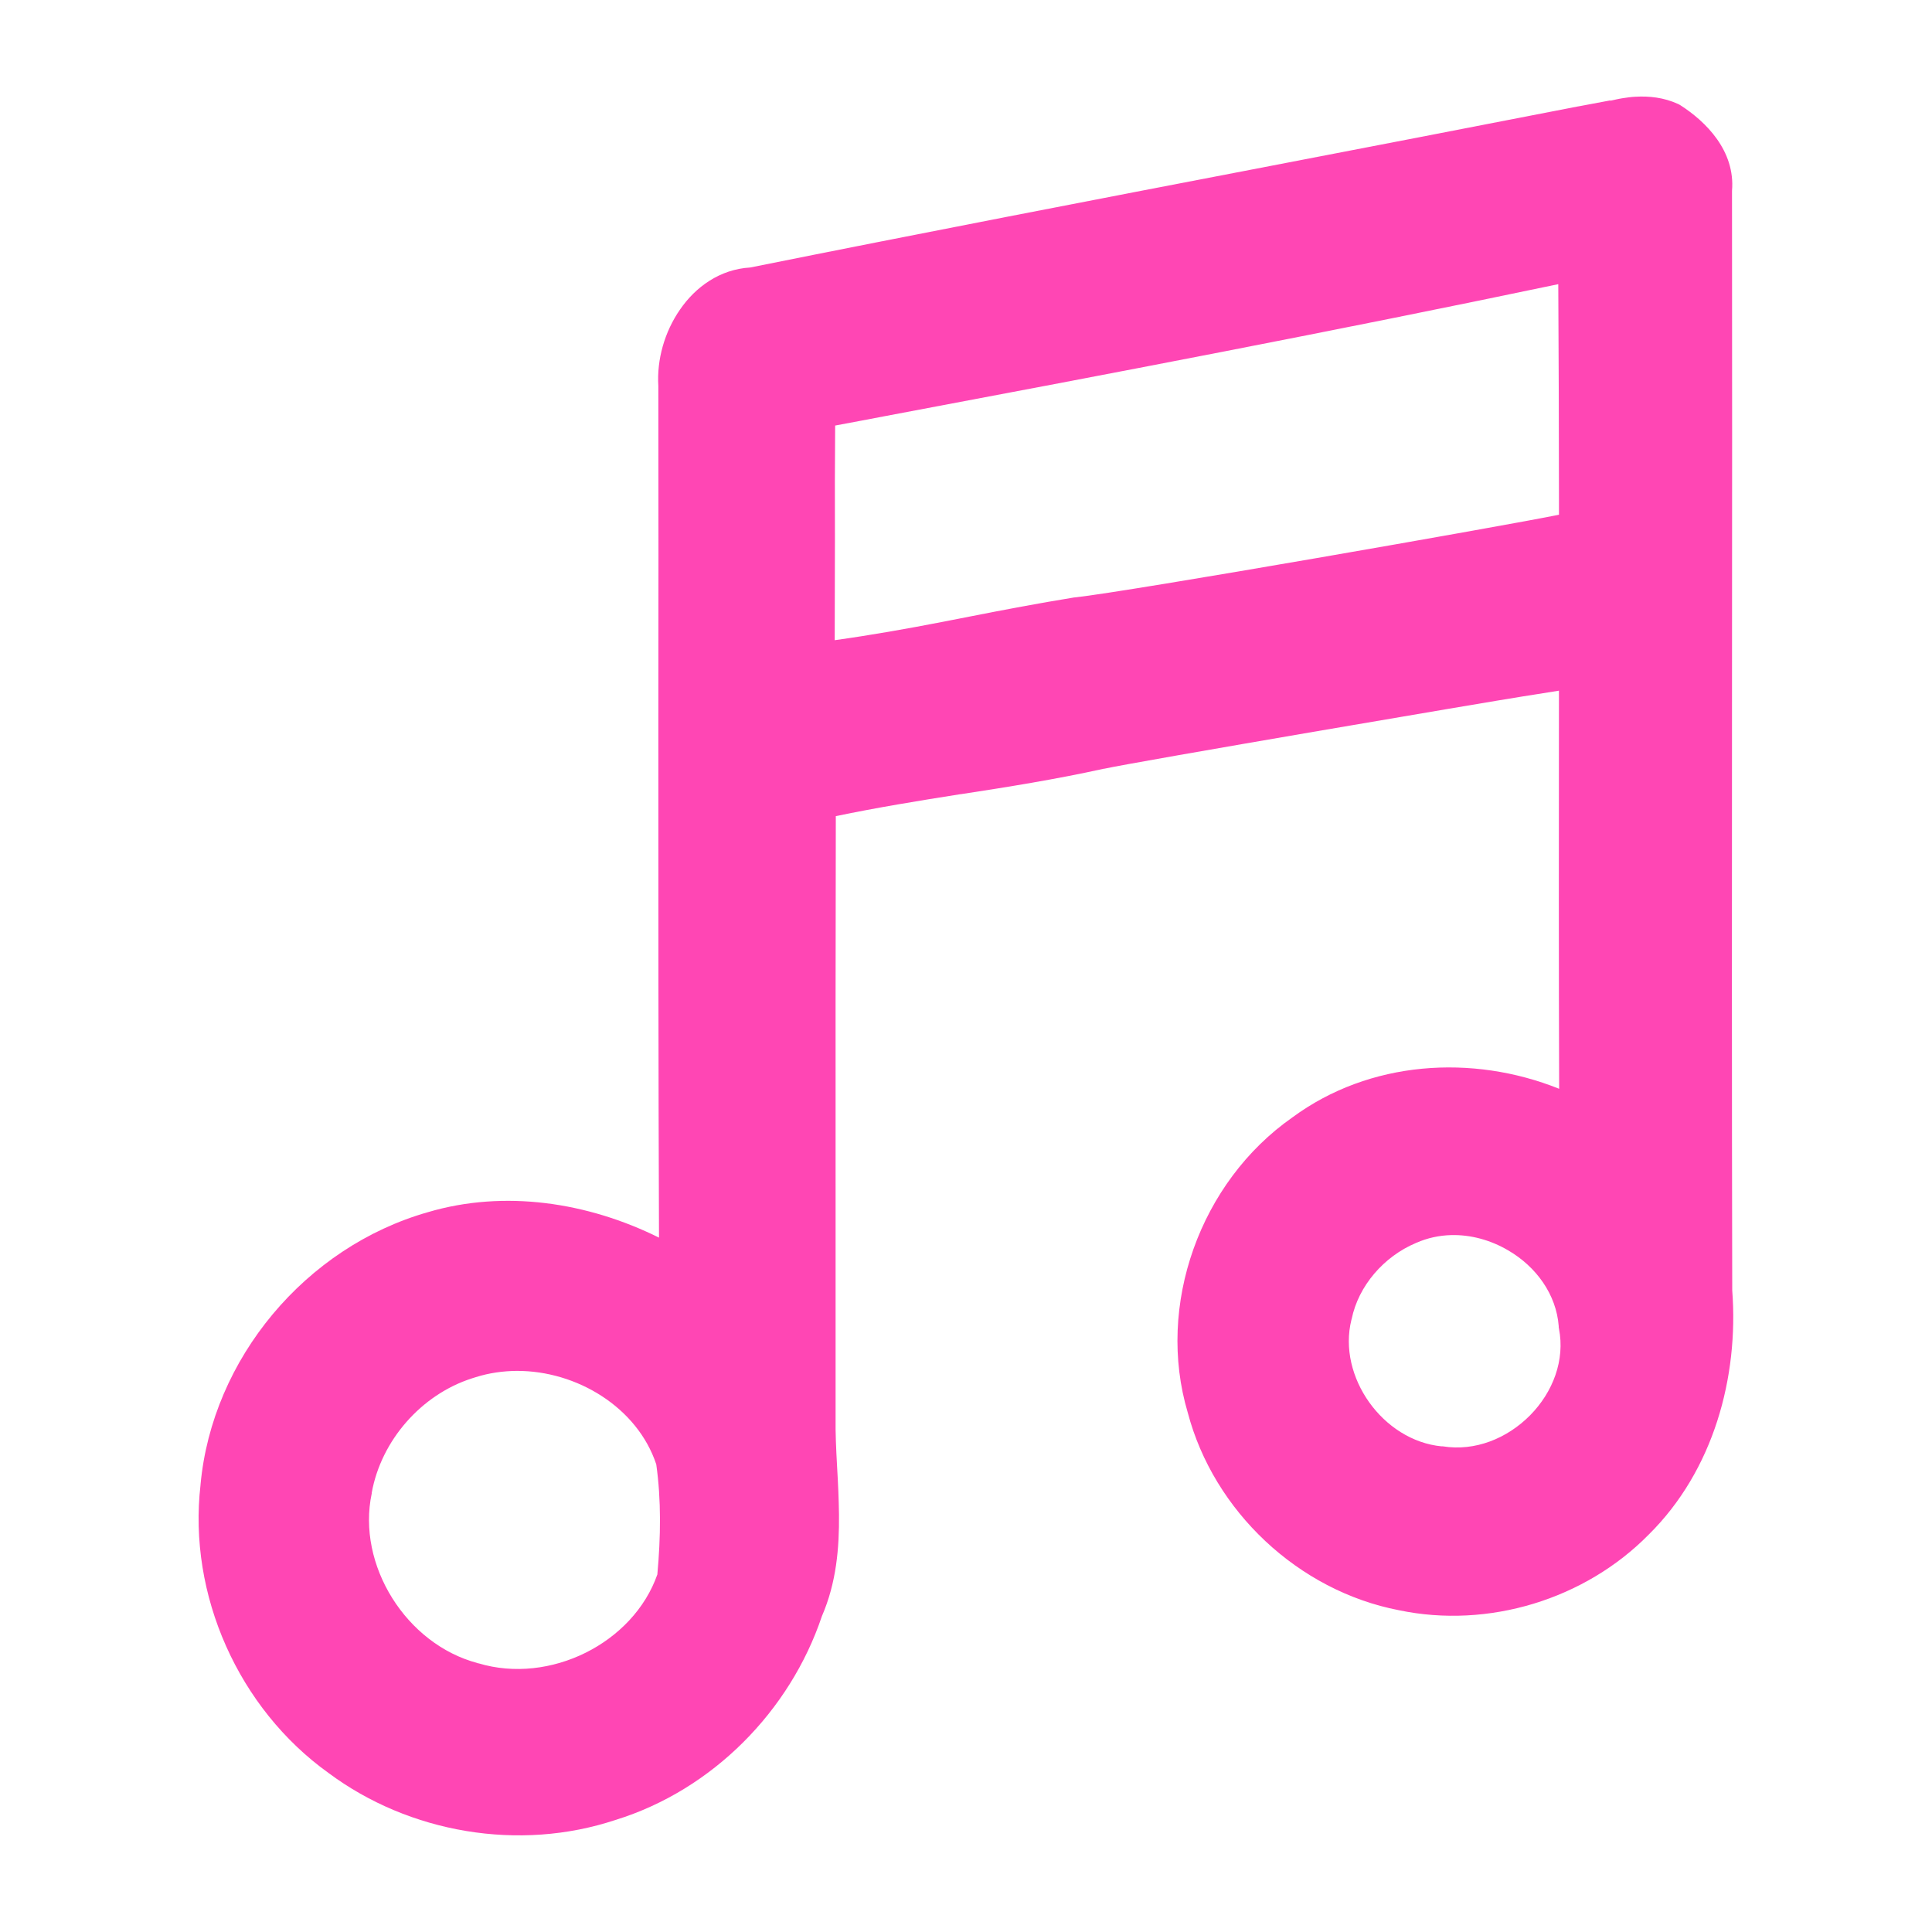 <svg fill="rgb(255,70,180)" clip-rule="evenodd" fill-rule="evenodd" stroke-linejoin="round" stroke-miterlimit="2" viewBox="0 0 48 48" xmlns="http://www.w3.org/2000/svg"><path d="m14.104.08c-.042.002-.081.008-.12.014s-.074.015-.111.023l.004-.004-.293.055h-.002c-.962.188-1.929.374-2.889.559-1.556.299-3.103.597-4.66.91-.278.016-.5.179-.64.383-.141.203-.213.456-.198.697.002 1.028.001 2.056 0 3.094 0 1.56 0 3.112.006 4.671-.649-.322-1.407-.439-2.107-.232-1.115.317-1.968 1.337-2.073 2.484v.002c-.116 1.004.347 2.039 1.167 2.627.736.548 1.739.72 2.617.428.883-.273 1.591-.993 1.881-1.857.133-.307.159-.625.156-.928-.002-.14-.008-.278-.016-.412-.001-.013-.001-.025-.002-.037-.008-.148-.015-.291-.013-.43 0-.705 0-1.411 0-2.111-.001-1.126 0-2.252.002-3.377.375-.078.755-.14 1.136-.2h.004c.432-.066.867-.136 1.303-.232h.004c.277-.062 3.532-.615 3.82-.66.034-.005.068-.01.102-.016.322-.05.648-.104.973-.189h.005l.002-.002c.193-.059.364-.189.477-.355.113-.169.17-.387.102-.608h.002l-.006-.015-.008-.014c-.084-.16-.212-.317-.377-.424-.166-.107-.376-.166-.598-.103-.116.023-.232.046-.347.07-.483.099-3.932.703-4.415.754h-.004l-.006.001c-.319.052-.636.112-.951.174-.08.016-.16.032-.24.047-.33.064-.658.122-.988.168.001-.304.002-.609.002-.908v-.041c-.001-.337-.001-.672.002-1.008.155-.029.311-.058.466-.088 2.046-.385 4.09-.774 6.127-1.201.008 1.315.007 2.632.006 3.947-.001 1.127-.002 2.262.002 3.389-.792-.318-1.729-.257-2.431.26-.844.59-1.246 1.715-.955 2.693.237.898 1.008 1.624 1.925 1.801.816.171 1.697-.099 2.278-.69.591-.584.821-1.436.761-2.226-.004-1.848-.003-3.695-.002-5.533.001-1.498.002-2.995 0-4.492.031-.365-.239-.632-.47-.78l-.01-.006-.012-.006c-.131-.06-.265-.073-.388-.066zm-1.682 10.379c.179-.005.361.045.521.139.256.149.439.402.461.691v.01l.002.012c.057.287-.054.579-.263.791-.21.212-.503.33-.795.283h-.012c-.535-.052-.951-.635-.822-1.154l.002-.006c.062-.304.294-.571.586-.694l.002-.002h.003c.1-.044.207-.067.315-.07zm-8.518 1.238c.547-.002 1.099.332 1.272.852.046.325.041.663.01 1.004-.22.627-.98 1.006-1.631.81h-.006l-.002-.002c-.651-.172-1.104-.895-.965-1.547v-.006c.086-.477.452-.895.914-1.043l.035-.011c.121-.038.247-.056.373-.057z" fill-rule="nonzero" transform="matrix(2.725 0 0 2.725 2.2 2.185)"/></svg>